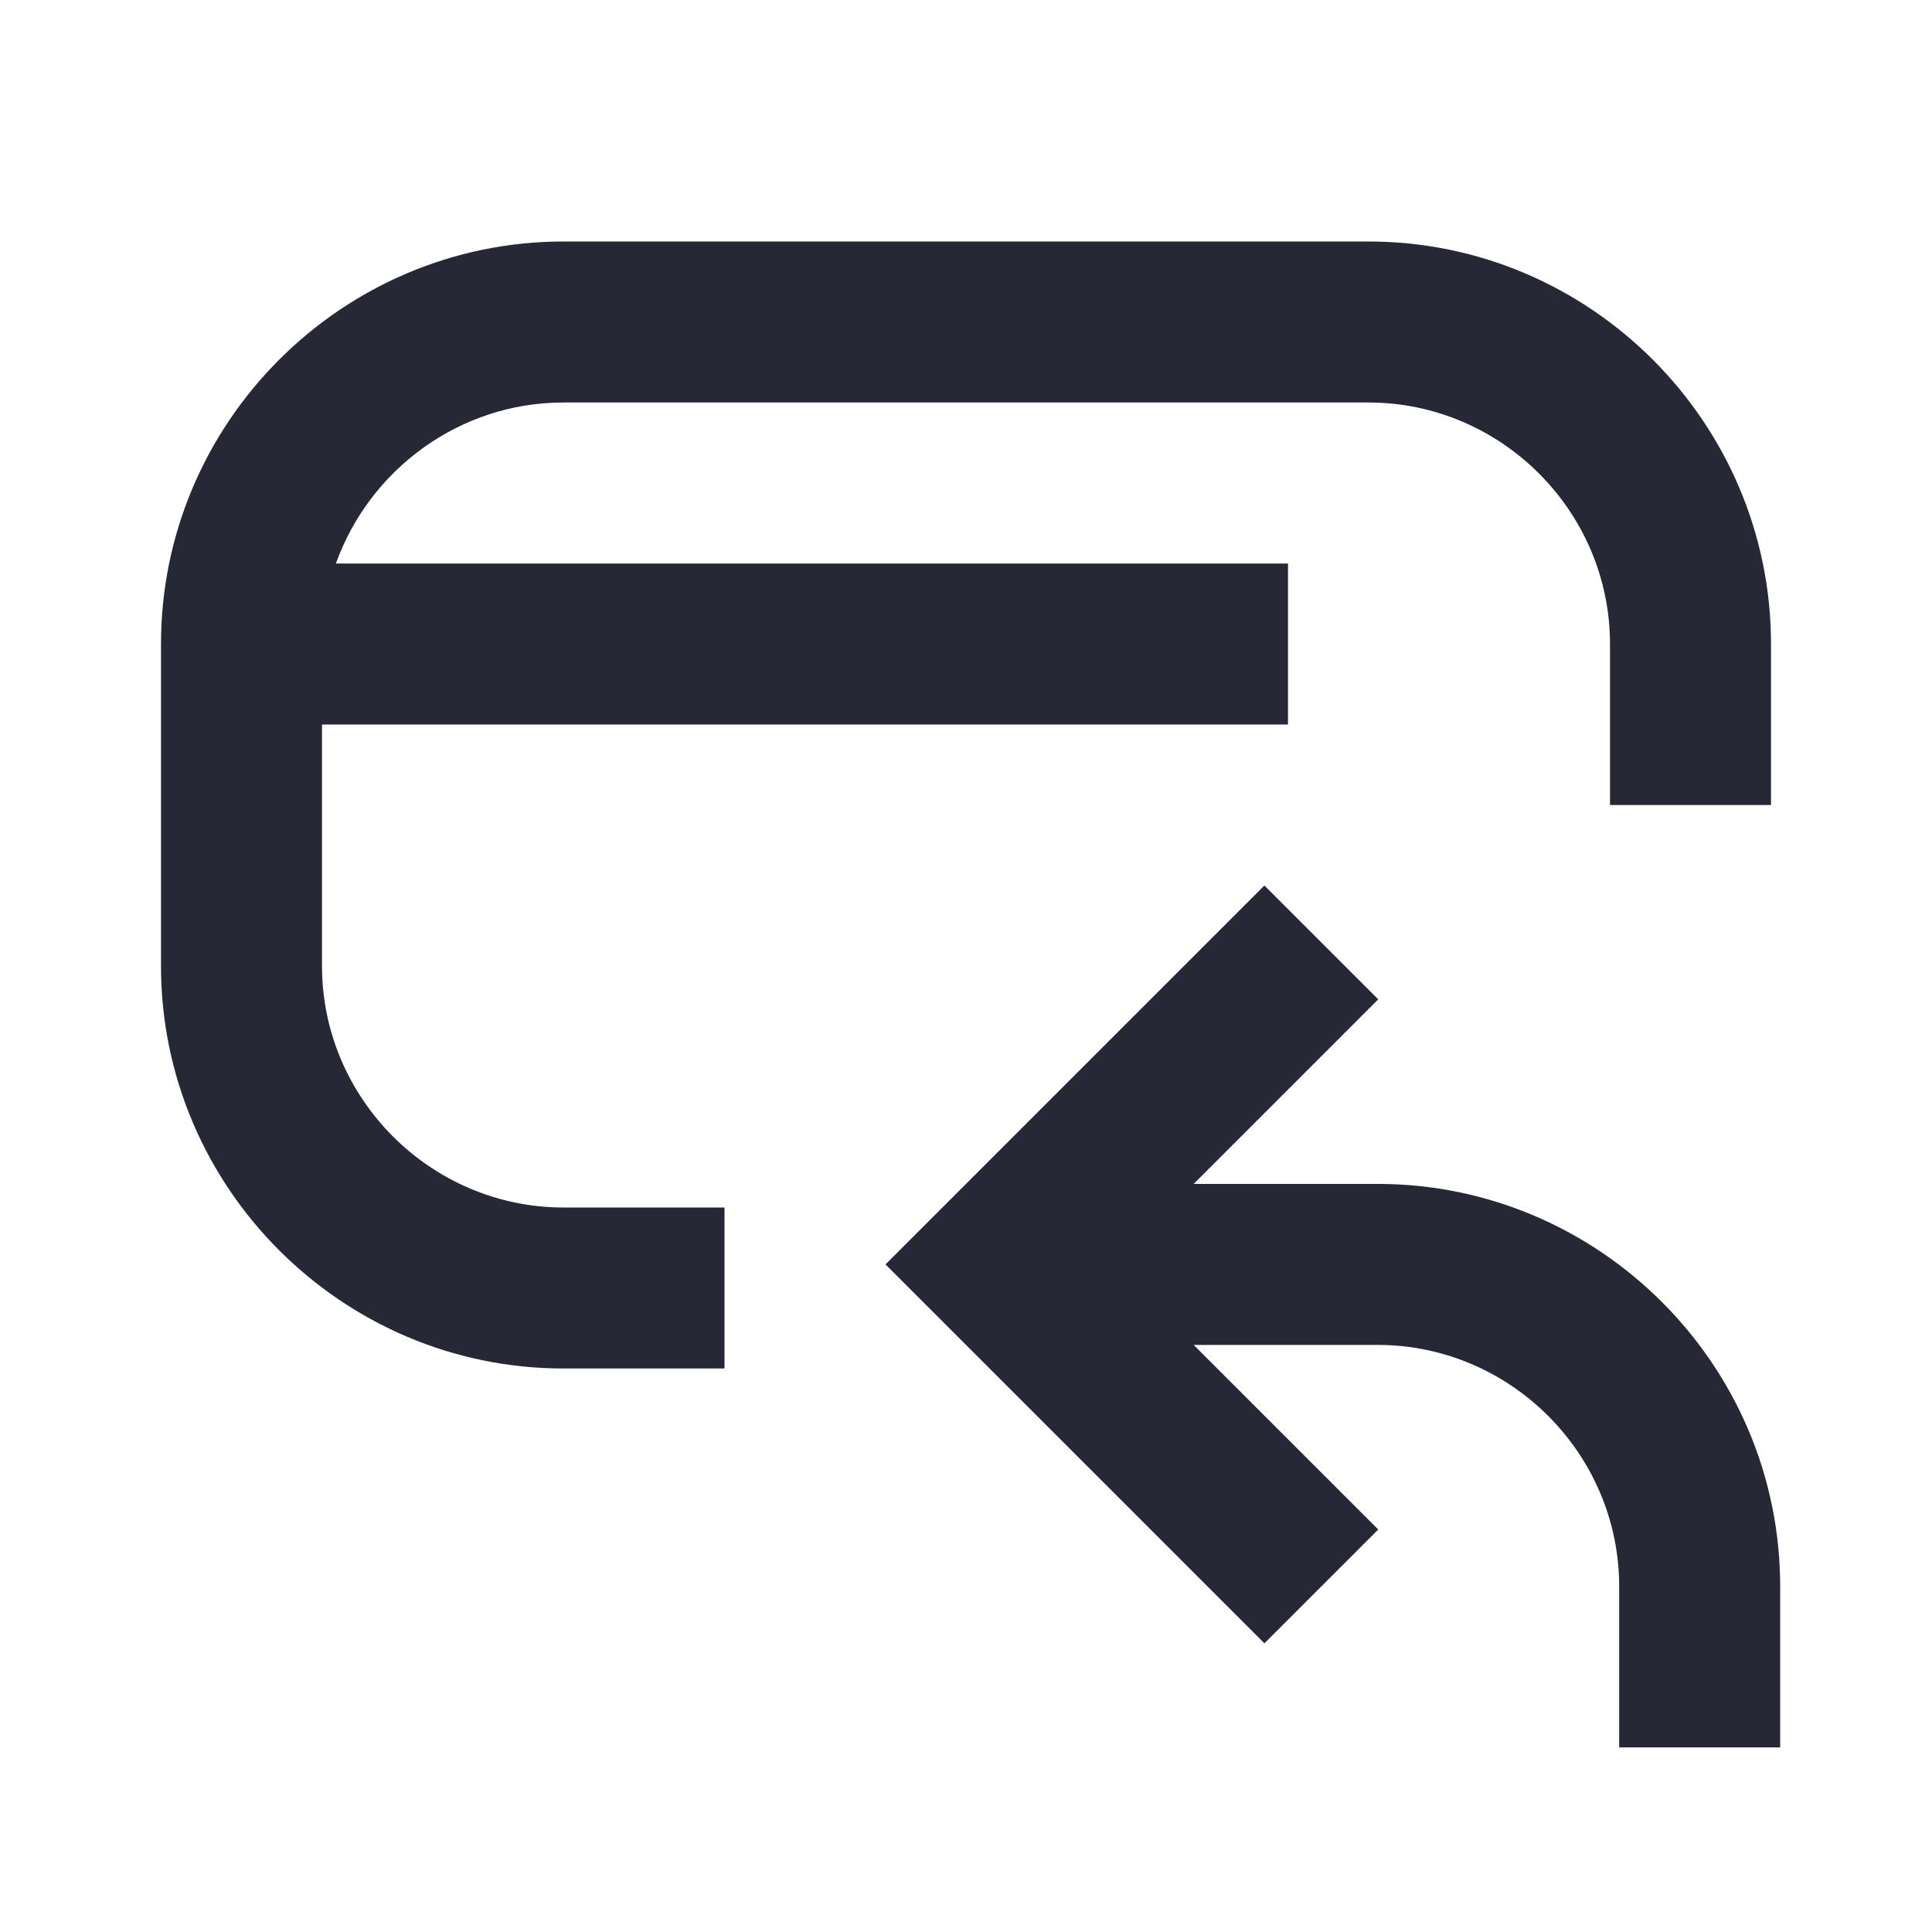 <svg width="24" height="24" viewBox="0 0 24 24" fill="none" xmlns="http://www.w3.org/2000/svg">
<path d="M4.173 7C4.588 5.839 5.702 5 7 5H17C18.648 5 20 6.352 20 8V10H22V8C22 5.248 19.752 3 17 3H7C4.248 3 2 5.248 2 8V12C2 14.752 4.248 17 7 17H9V15H7C5.352 15 4 13.648 4 12V9H16V7H4.173Z" fill="#262835"/>
<path d="M11 15.707L15.707 20.414L17.121 19L14.828 16.707H17.114C18.762 16.707 20.114 18.059 20.114 19.707V21.707H22.114V19.707C22.114 16.955 19.866 14.707 17.114 14.707H14.828L17.121 12.414L15.707 11L11 15.707Z" fill="#262835"/>
</svg>
